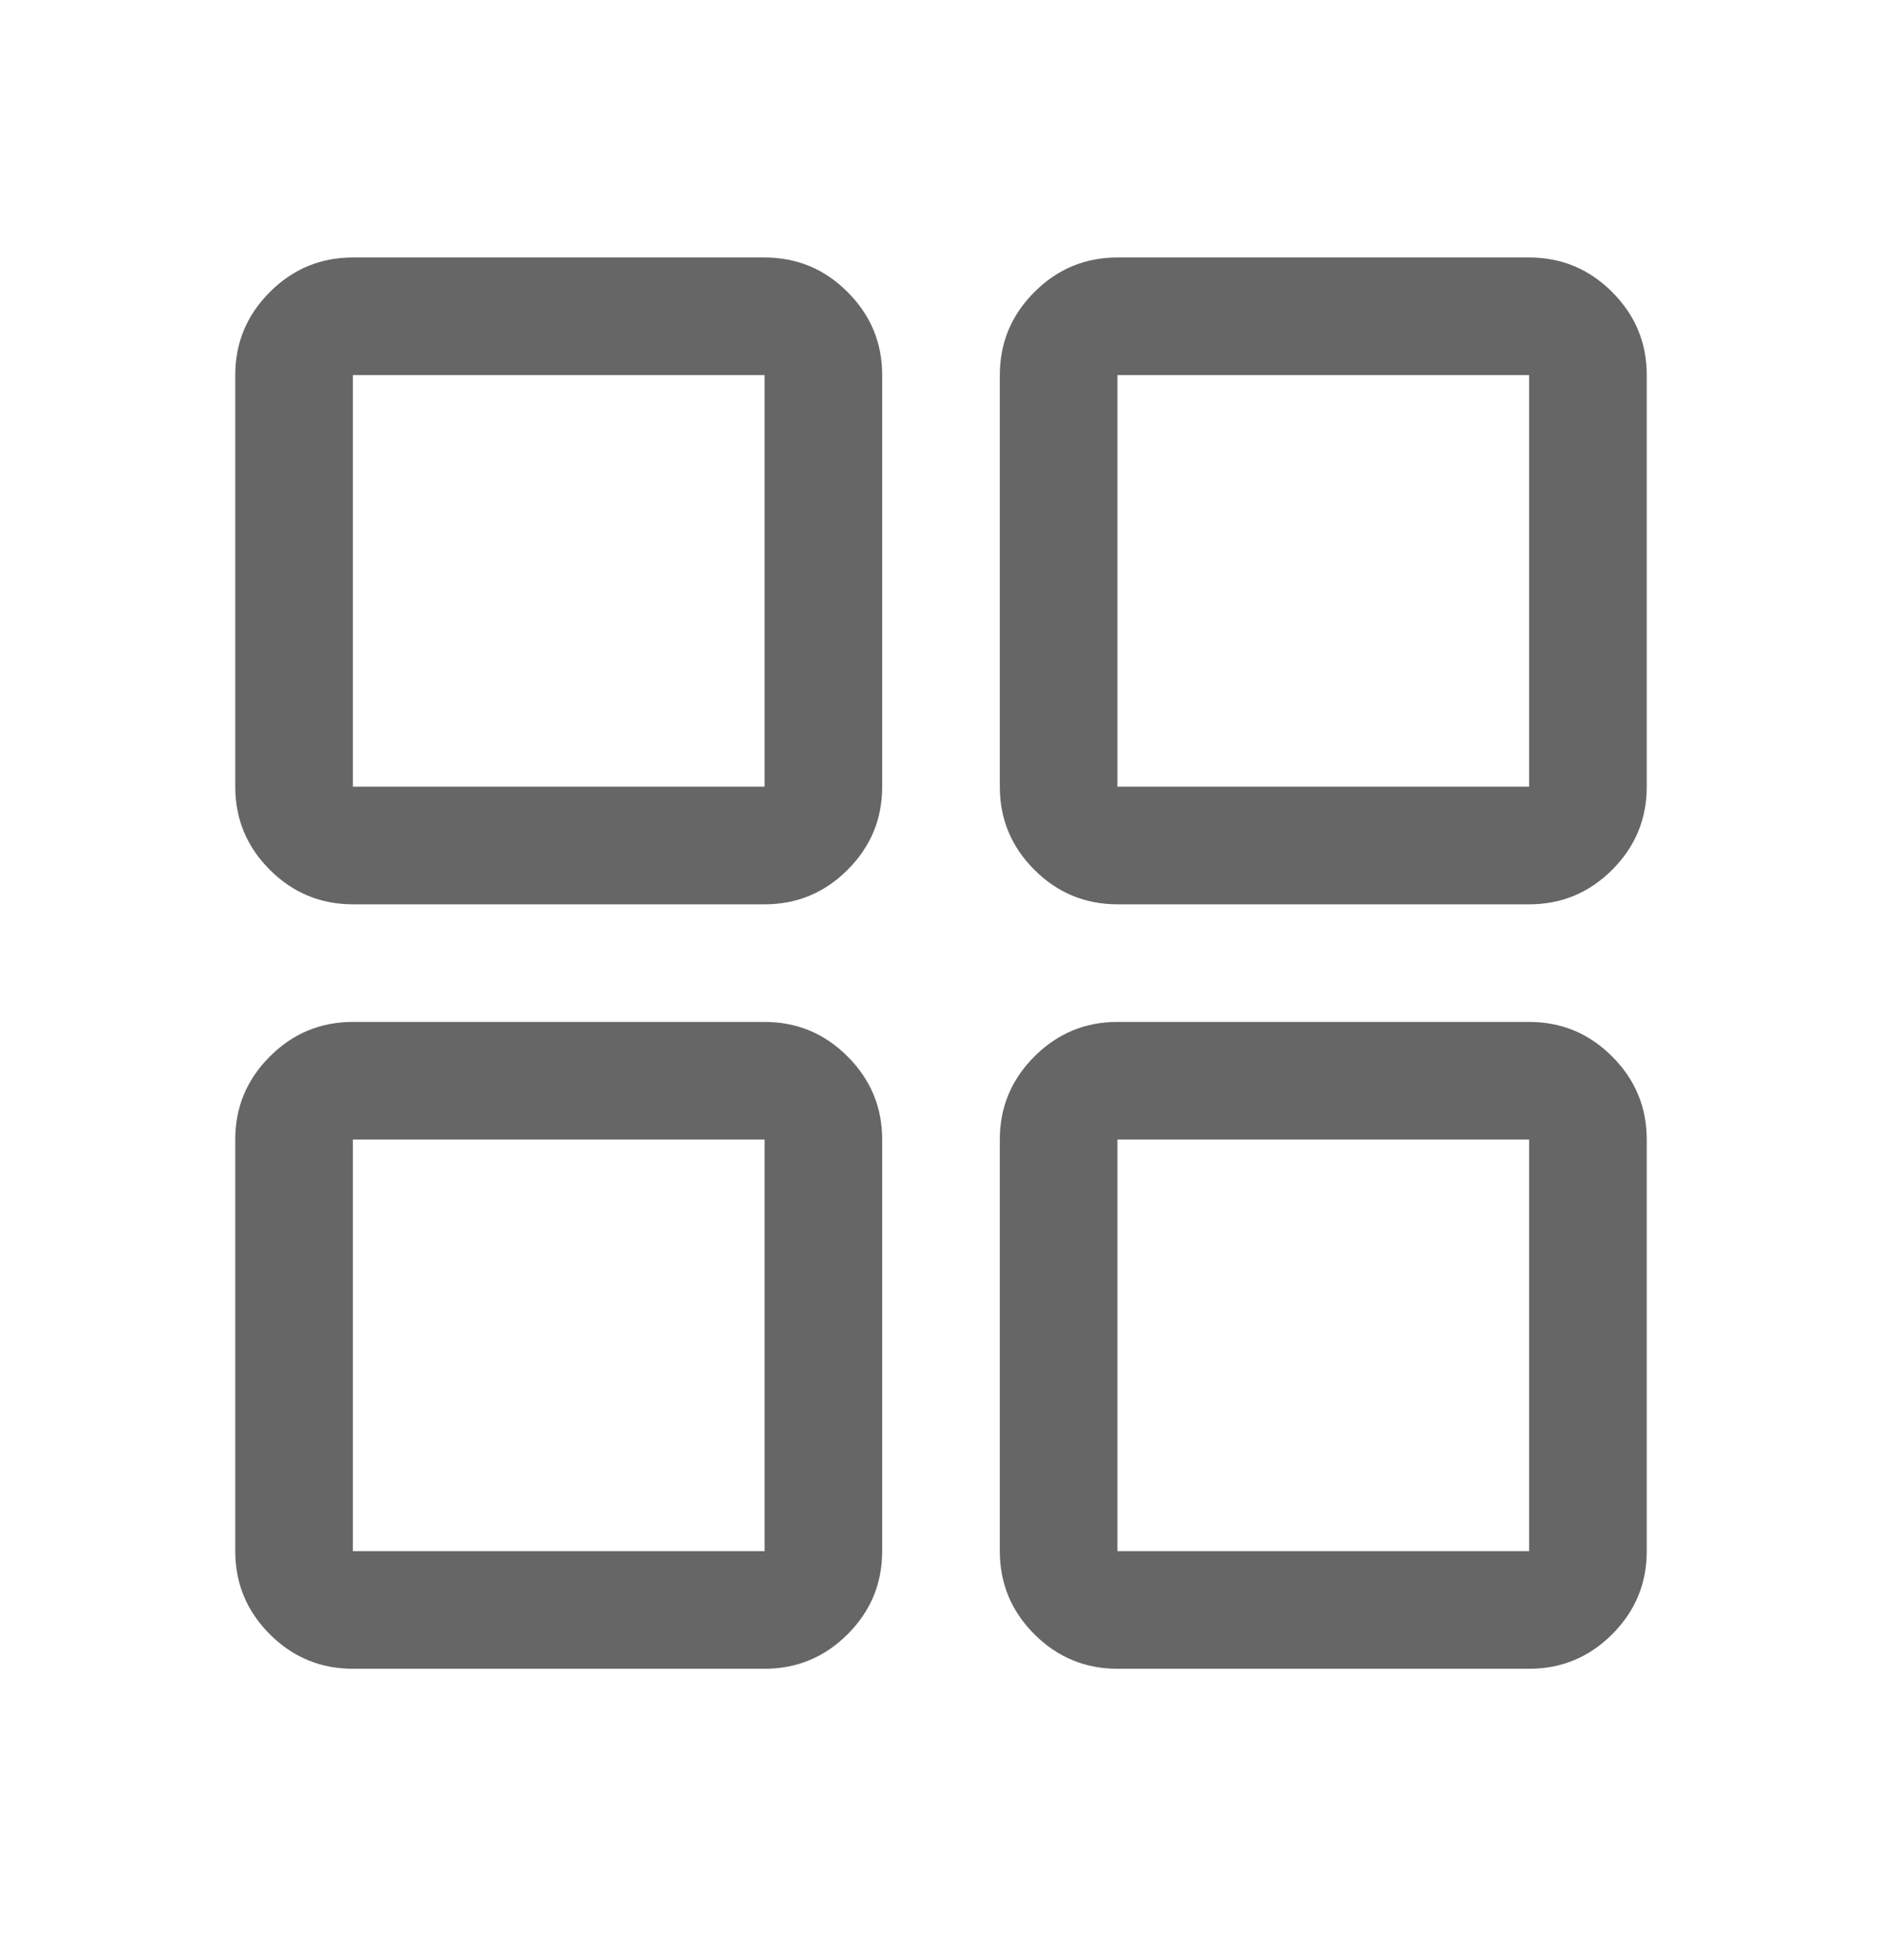 <svg width="24" height="25" viewBox="0 0 24 25" fill="none" xmlns="http://www.w3.org/2000/svg">
<g id="Dash">
<path id="Vector" d="M4.5 11.534C4.088 11.534 3.734 11.387 3.441 11.094C3.147 10.8 3 10.447 3 10.034V4.784C3 4.372 3.147 4.019 3.441 3.725C3.734 3.431 4.088 3.284 4.5 3.284H9.75C10.162 3.284 10.516 3.431 10.809 3.725C11.103 4.019 11.25 4.372 11.25 4.784V10.034C11.25 10.447 11.103 10.8 10.809 11.094C10.516 11.387 10.162 11.534 9.75 11.534H4.5ZM4.5 21.284C4.088 21.284 3.734 21.137 3.441 20.844C3.147 20.55 3 20.197 3 19.784V14.534C3 14.122 3.147 13.769 3.441 13.475C3.734 13.181 4.088 13.034 4.5 13.034H9.75C10.162 13.034 10.516 13.181 10.809 13.475C11.103 13.769 11.25 14.122 11.25 14.534V19.784C11.25 20.197 11.103 20.55 10.809 20.844C10.516 21.137 10.162 21.284 9.75 21.284H4.5ZM14.25 11.534C13.838 11.534 13.484 11.387 13.191 11.094C12.897 10.8 12.75 10.447 12.75 10.034V4.784C12.75 4.372 12.897 4.019 13.191 3.725C13.484 3.431 13.838 3.284 14.25 3.284H19.5C19.913 3.284 20.266 3.431 20.559 3.725C20.853 4.019 21 4.372 21 4.784V10.034C21 10.447 20.853 10.8 20.559 11.094C20.266 11.387 19.913 11.534 19.5 11.534H14.25ZM14.25 21.284C13.838 21.284 13.484 21.137 13.191 20.844C12.897 20.55 12.75 20.197 12.75 19.784V14.534C12.75 14.122 12.897 13.769 13.191 13.475C13.484 13.181 13.838 13.034 14.25 13.034H19.5C19.913 13.034 20.266 13.181 20.559 13.475C20.853 13.769 21 14.122 21 14.534V19.784C21 20.197 20.853 20.55 20.559 20.844C20.266 21.137 19.913 21.284 19.5 21.284H14.25ZM4.5 10.034H9.75V4.784H4.5V10.034ZM14.25 10.034H19.5V4.784H14.25V10.034ZM14.25 19.784H19.5V14.534H14.25V19.784ZM4.5 19.784H9.75V14.534H4.5V19.784Z" fill="black" fill-opacity="0.6"/>
</g>
</svg>
